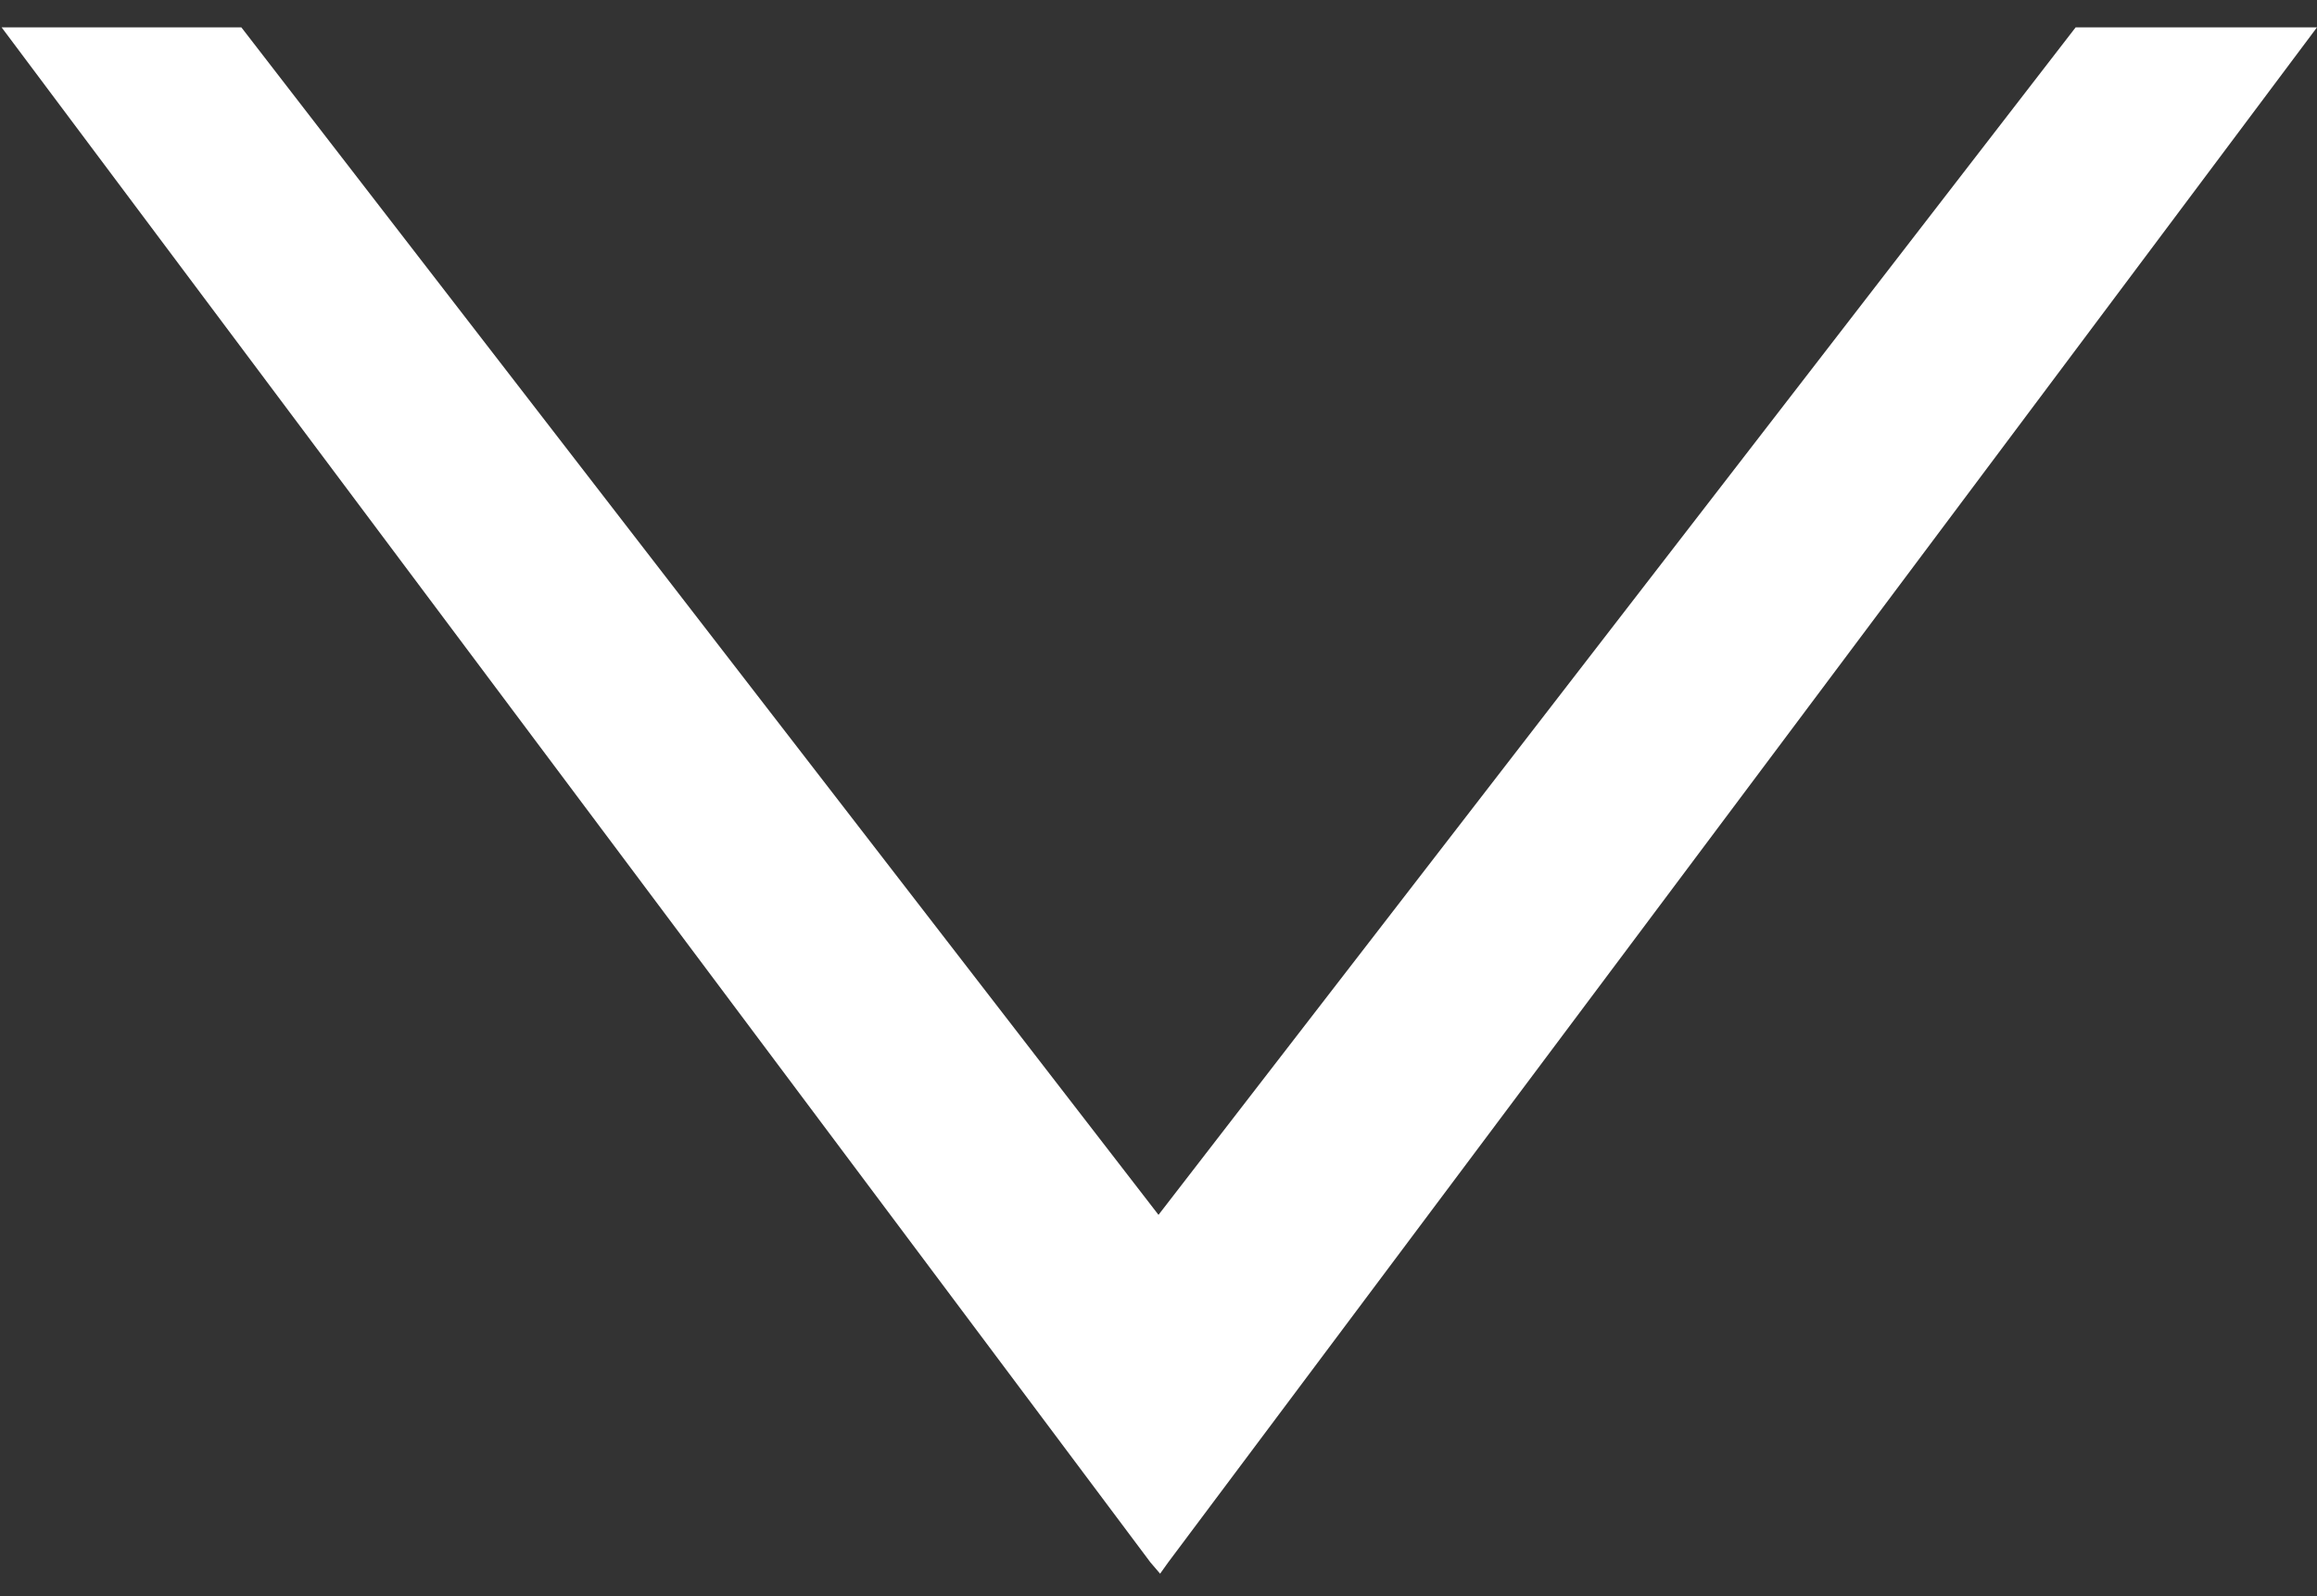 <?xml version="1.0" encoding="utf-8"?>
<!-- Generator: Adobe Illustrator 16.0.4, SVG Export Plug-In . SVG Version: 6.00 Build 0)  -->
<!DOCTYPE svg PUBLIC "-//W3C//DTD SVG 1.1//EN" "http://www.w3.org/Graphics/SVG/1.1/DTD/svg11.dtd">
<svg version="1.1" id="Ebene_1" xmlns="http://www.w3.org/2000/svg" xmlns:xlink="http://www.w3.org/1999/xlink" x="0px" y="0px"
	 width="144px" height="99.2px" viewBox="0 0 144 99.2" style="enable-background:new 0 0 144 99.2;" xml:space="preserve">
<rect x="0" y="0" width="144" height="99.2" fill="#333333" stroke="none"/>
<polygon style="fill:#FFFFFF;" points="144,1.7 129,1.7 72,75.5 15,1.7 0.1,1.7 71.5,97.1 72.1,97.8 72.6,97.1 "/>
</svg>
